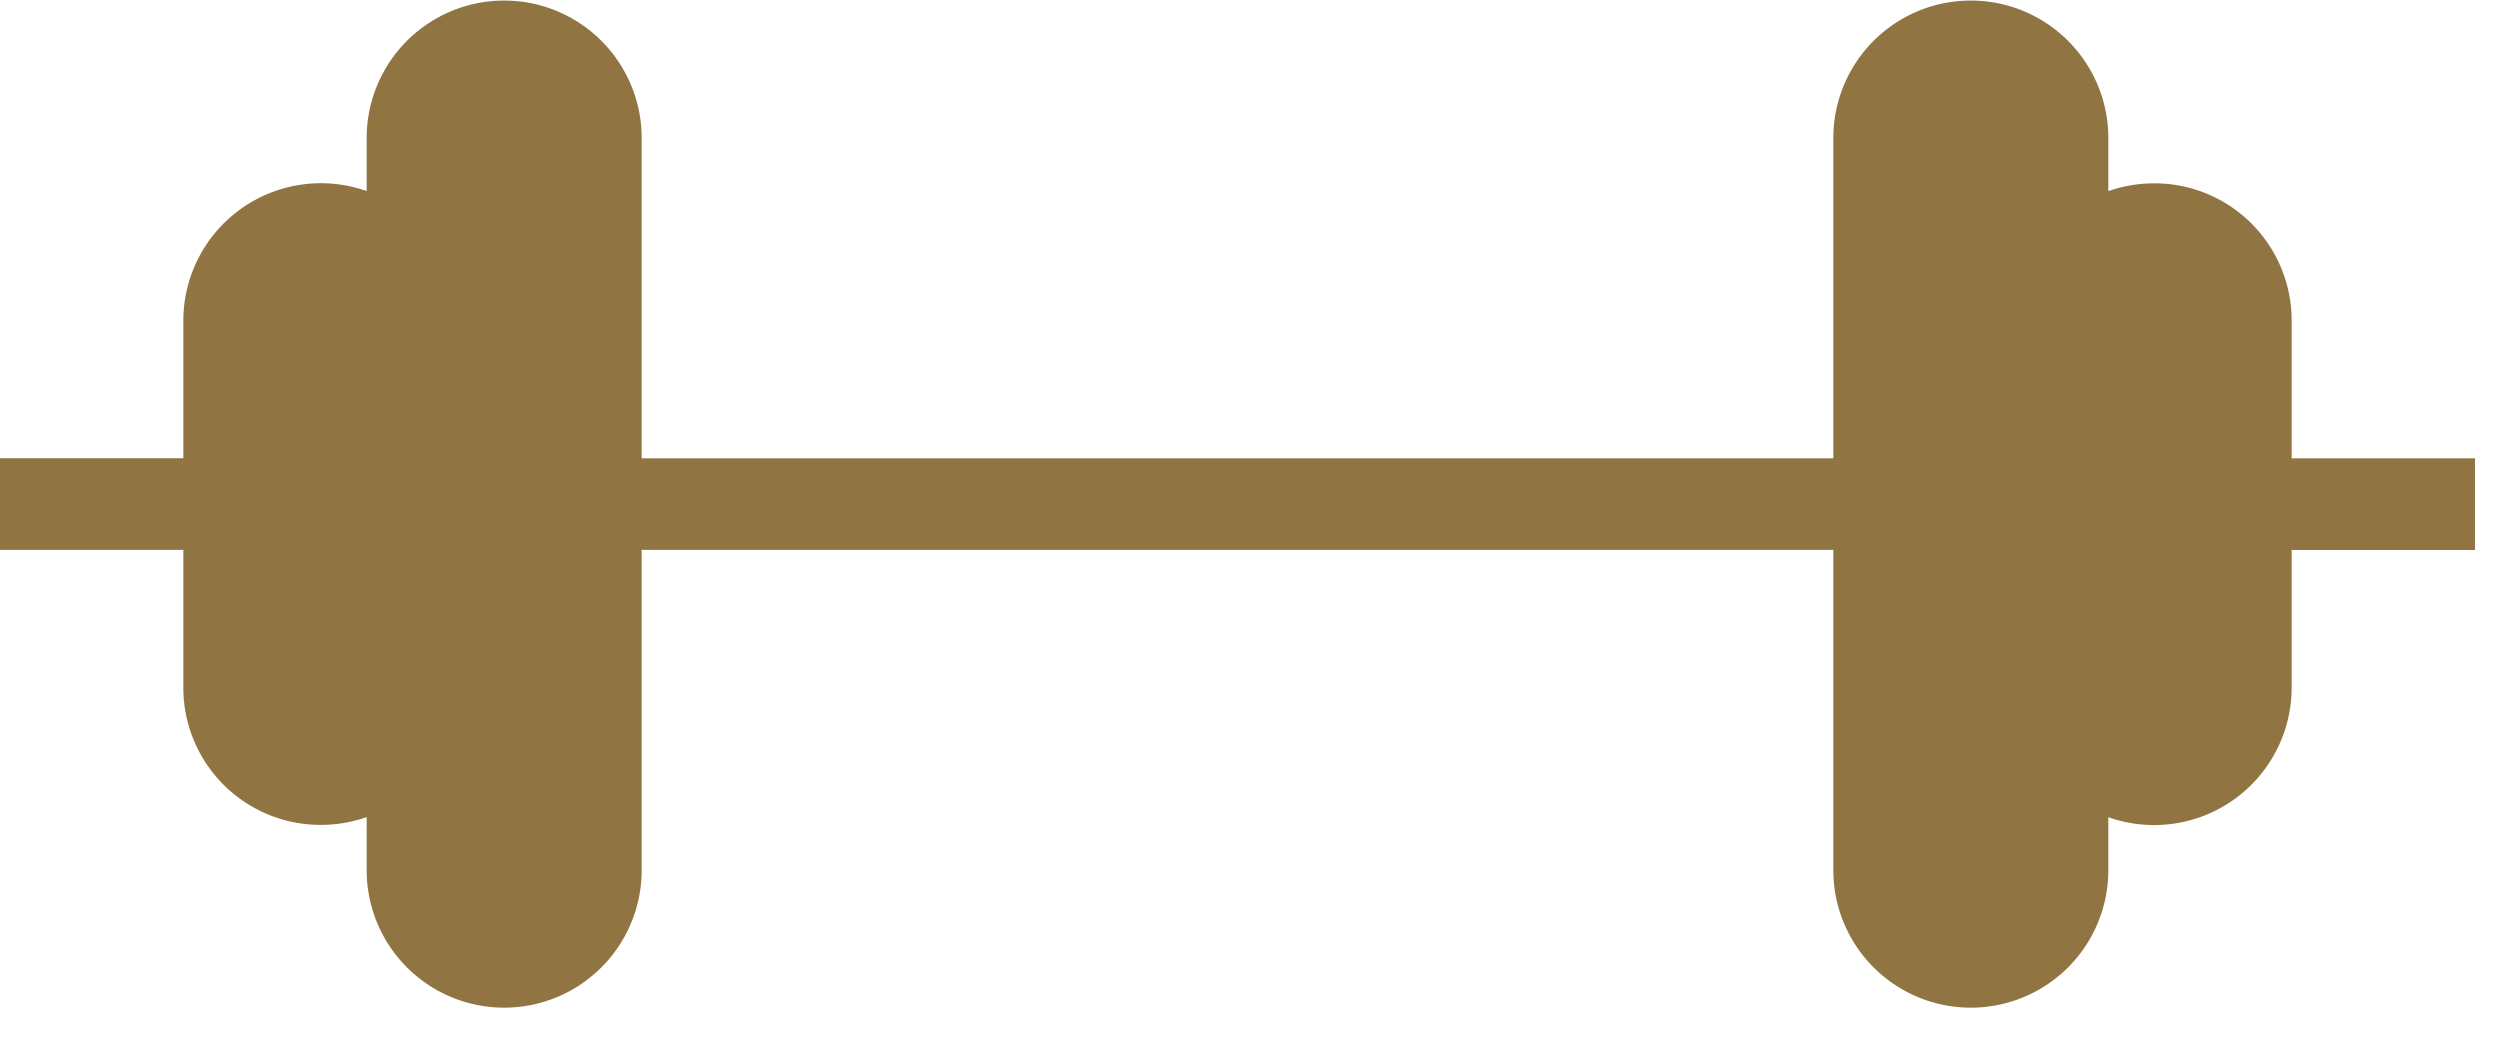 <svg xmlns="http://www.w3.org/2000/svg" width="45" height="19" viewBox="0 0 45 19"><g><g><path fill="#907543" d="M33 9.898H11.55v5.765a2.474 2.474 0 1 1-4.95 0v-.955c-.257.09-.536.14-.825.14A2.47 2.47 0 0 1 3.3 12.37V9.898H0v-1.65h3.3V5.777a2.476 2.476 0 0 1 3.3-2.338v-.954a2.474 2.474 0 1 1 4.95 0V8.25H33V2.485a2.474 2.474 0 1 1 4.95 0v.955c.257-.09.536-.14.825-.14a2.47 2.47 0 0 1 2.475 2.478V8.25h3.3V9.9h-3.3v2.472a2.476 2.476 0 0 1-3.3 2.338v.953a2.474 2.474 0 1 1-4.95 0z"/></g></g></svg>